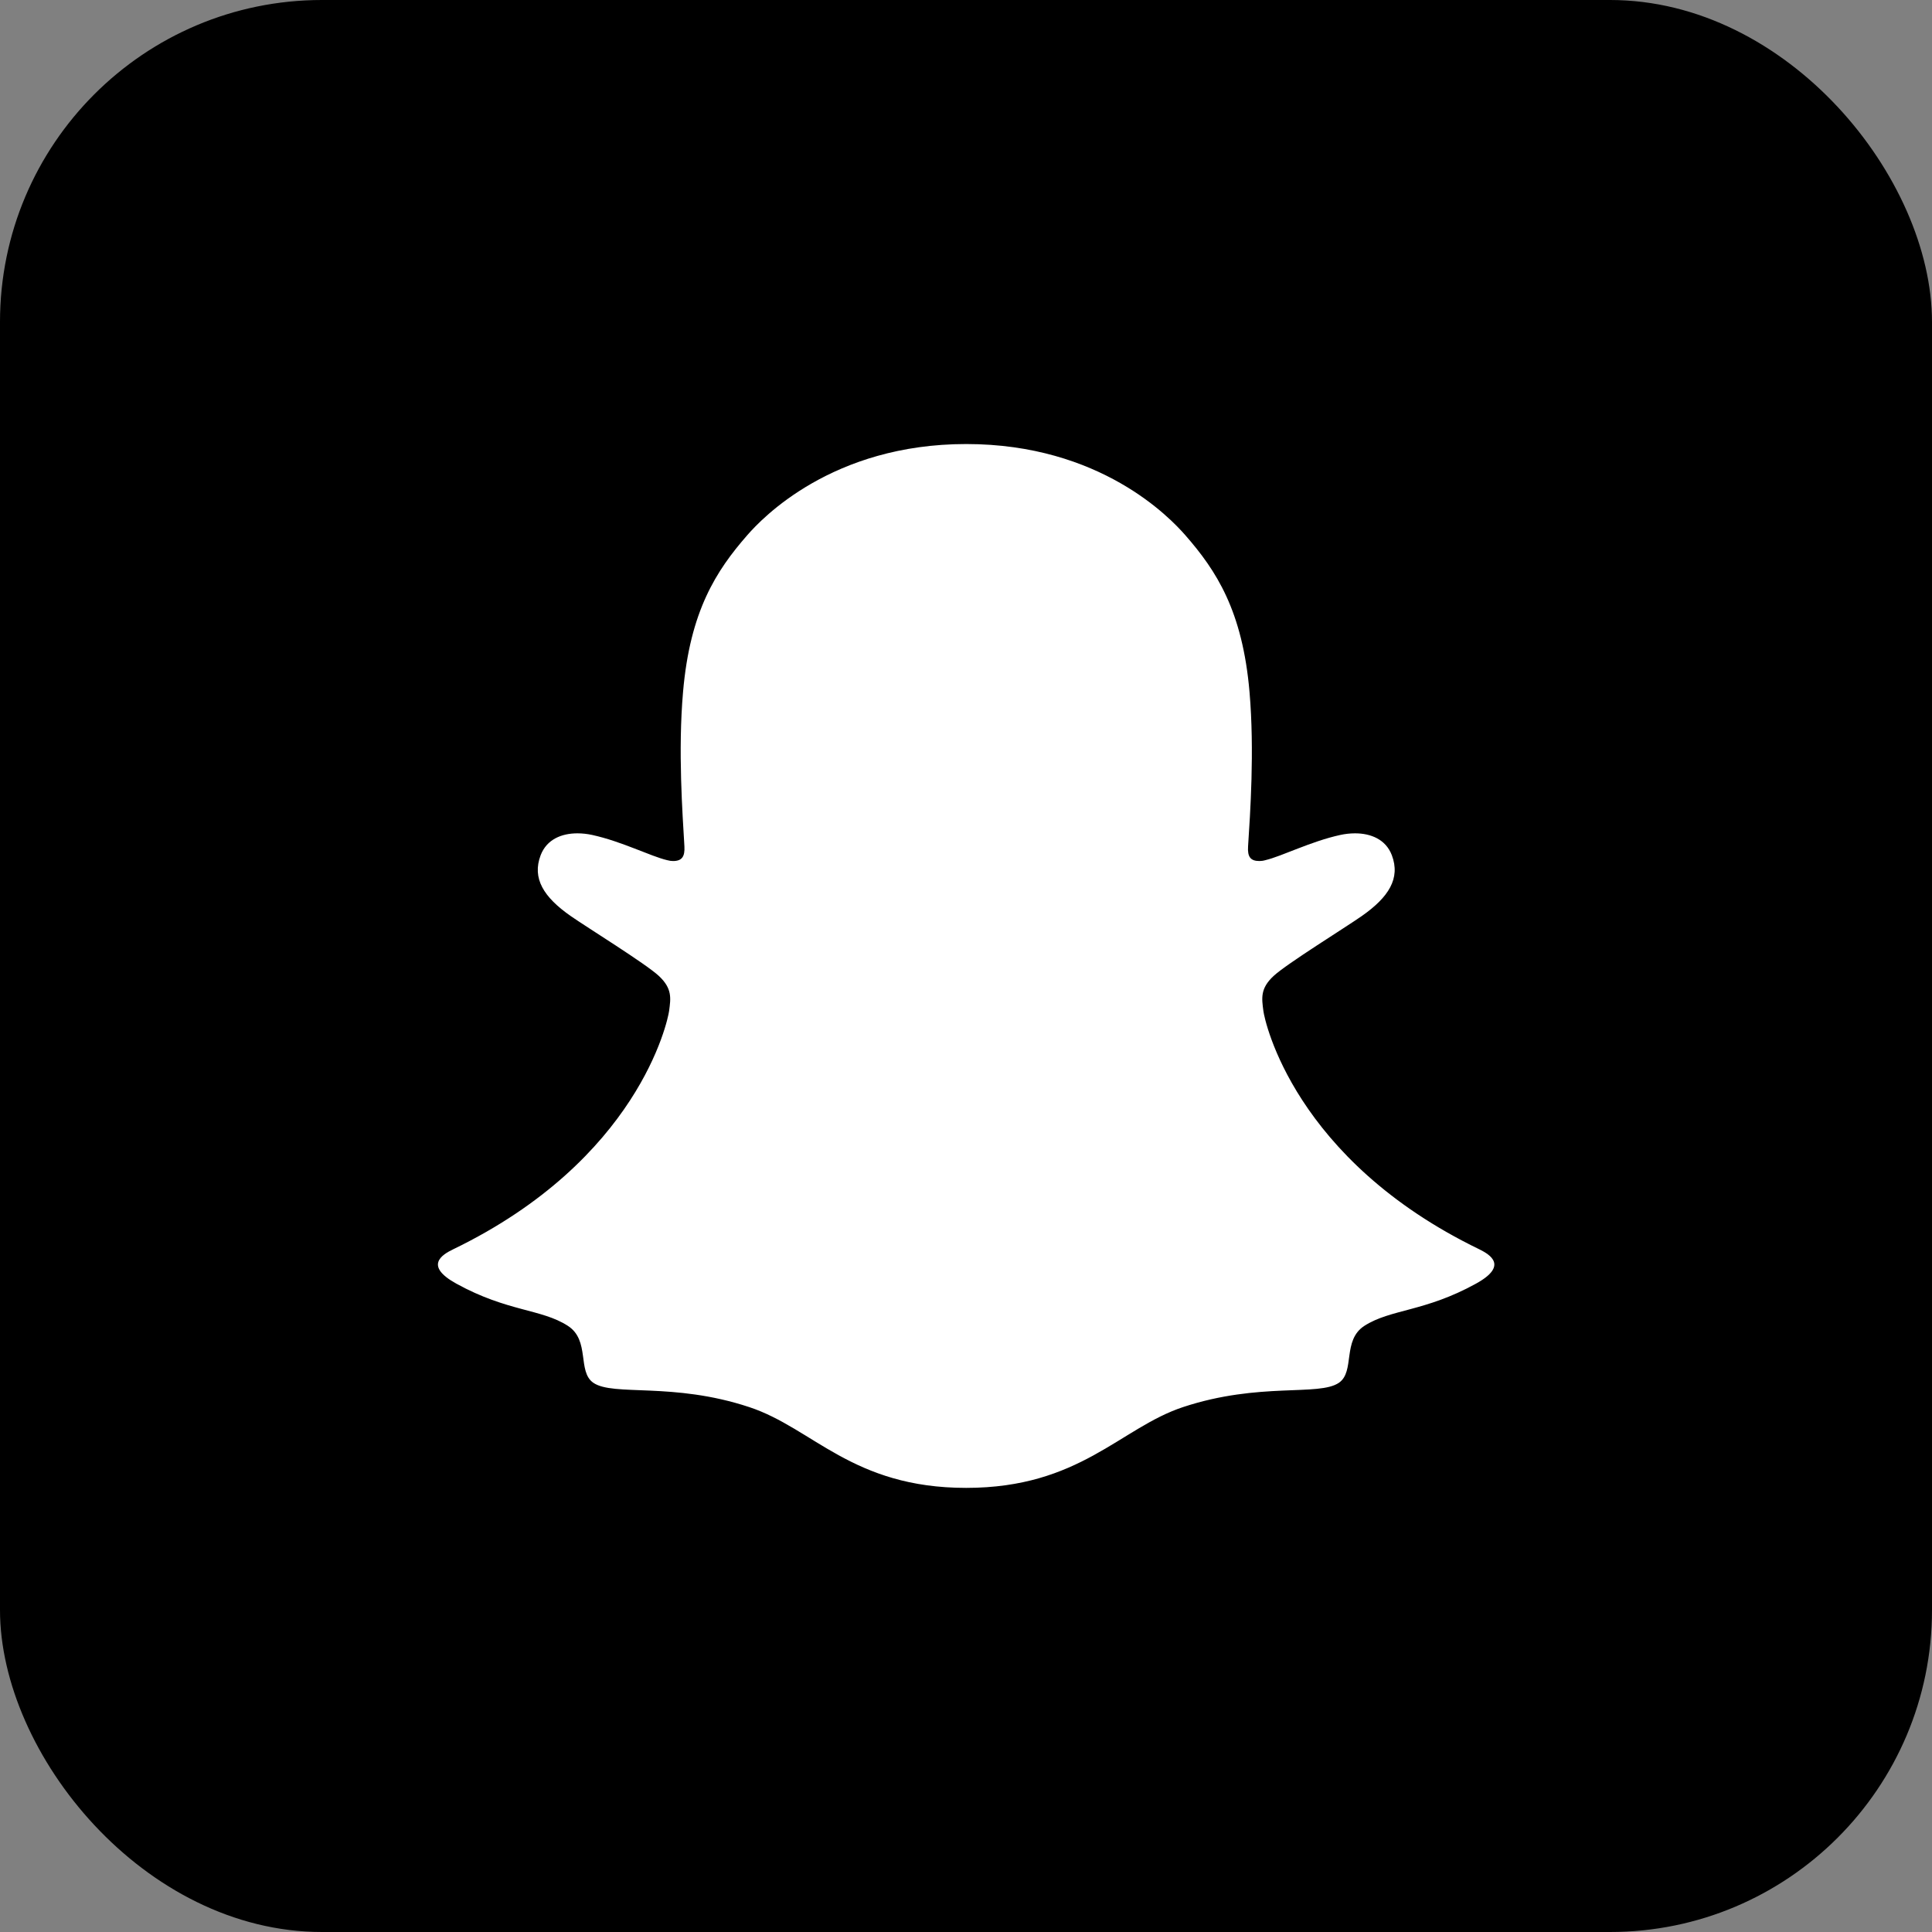 <svg width="24" height="24" viewBox="0 0 24 24" fill="none" xmlns="http://www.w3.org/2000/svg">
<rect x="0" y="0" width="24" height="24" fill="#808080" stroke="none"/>
<rect x="24" y="24" width="24" height="24" rx="4" transform="rotate(-180 24 24)" fill="black"/>
<g clip-path="url(#clip0)">
<path d="M18.971 15.544C18.911 15.343 18.619 15.201 18.619 15.201C18.591 15.186 18.567 15.173 18.546 15.163C18.06 14.928 17.63 14.645 17.267 14.324C16.975 14.066 16.726 13.782 16.525 13.48C16.28 13.111 16.166 12.804 16.116 12.637C16.089 12.528 16.093 12.485 16.116 12.428C16.135 12.38 16.192 12.335 16.218 12.313C16.382 12.197 16.646 12.026 16.808 11.921C16.949 11.83 17.069 11.752 17.14 11.703C17.368 11.543 17.525 11.38 17.616 11.205C17.735 10.979 17.75 10.729 17.657 10.484C17.532 10.153 17.223 9.956 16.83 9.956C16.743 9.956 16.653 9.966 16.563 9.985C16.338 10.034 16.125 10.114 15.946 10.183C15.933 10.189 15.919 10.179 15.92 10.165C15.939 9.722 15.961 9.127 15.912 8.563C15.868 8.052 15.762 7.621 15.591 7.245C15.418 6.868 15.193 6.59 15.018 6.388C14.851 6.196 14.556 5.913 14.113 5.66C13.489 5.303 12.778 5.121 12 5.121C11.224 5.121 10.514 5.303 9.889 5.66C9.419 5.928 9.119 6.231 8.982 6.388C8.807 6.59 8.582 6.868 8.409 7.245C8.236 7.621 8.132 8.051 8.088 8.563C8.039 9.13 8.059 9.677 8.08 10.165C8.08 10.179 8.067 10.189 8.052 10.183C7.874 10.114 7.66 10.034 7.435 9.985C7.347 9.966 7.257 9.956 7.169 9.956C6.777 9.956 6.468 10.153 6.342 10.484C6.249 10.729 6.263 10.979 6.382 11.205C6.475 11.38 6.63 11.543 6.858 11.703C6.928 11.752 7.05 11.83 7.19 11.921C7.348 12.025 7.605 12.191 7.771 12.306C7.791 12.32 7.861 12.373 7.882 12.428C7.906 12.486 7.91 12.53 7.879 12.646C7.829 12.814 7.714 13.118 7.473 13.48C7.273 13.783 7.023 14.066 6.732 14.324C6.369 14.645 5.938 14.928 5.452 15.163C5.429 15.174 5.401 15.188 5.372 15.205C5.372 15.205 5.082 15.353 5.027 15.544C4.946 15.827 5.162 16.093 5.381 16.235C5.741 16.467 6.179 16.592 6.433 16.66C6.504 16.679 6.568 16.696 6.626 16.714C6.662 16.725 6.754 16.76 6.793 16.811C6.842 16.875 6.848 16.953 6.865 17.042C6.893 17.191 6.955 17.375 7.14 17.503C7.343 17.642 7.599 17.653 7.926 17.666C8.267 17.679 8.691 17.695 9.177 17.856C9.401 17.93 9.606 18.056 9.841 18.201C10.334 18.504 10.948 18.881 11.996 18.881C13.045 18.881 13.663 18.503 14.159 18.198C14.394 18.055 14.596 17.93 14.816 17.857C15.302 17.696 15.726 17.68 16.067 17.667C16.393 17.654 16.65 17.645 16.853 17.505C17.051 17.368 17.107 17.165 17.133 17.013C17.148 16.937 17.157 16.869 17.2 16.814C17.238 16.766 17.322 16.733 17.361 16.72C17.421 16.701 17.487 16.683 17.561 16.663C17.815 16.595 18.134 16.515 18.522 16.296C18.989 16.03 19.021 15.706 18.971 15.544Z" fill="white"/>
<path d="M19.375 15.388C19.272 15.106 19.075 14.957 18.851 14.832C18.809 14.807 18.77 14.787 18.738 14.773C18.672 14.738 18.603 14.704 18.535 14.67C17.837 14.3 17.292 13.832 16.915 13.28C16.787 13.092 16.698 12.924 16.636 12.786C16.604 12.693 16.605 12.641 16.629 12.593C16.646 12.557 16.692 12.519 16.719 12.501C16.839 12.421 16.962 12.341 17.047 12.287C17.196 12.19 17.315 12.113 17.39 12.061C17.678 11.861 17.878 11.647 18.003 11.409C18.18 11.074 18.201 10.691 18.065 10.331C17.876 9.832 17.403 9.522 16.832 9.522C16.713 9.522 16.592 9.535 16.473 9.561C16.442 9.568 16.411 9.575 16.381 9.583C16.386 9.243 16.378 8.88 16.347 8.526C16.24 7.279 15.803 6.624 15.348 6.104C15.157 5.886 14.827 5.568 14.33 5.284C13.638 4.886 12.855 4.686 12 4.686C11.149 4.686 10.365 4.886 9.673 5.282C9.174 5.567 8.843 5.886 8.655 6.102C8.199 6.623 7.762 7.277 7.655 8.525C7.624 8.879 7.617 9.242 7.622 9.581C7.591 9.574 7.559 9.567 7.529 9.56C7.41 9.533 7.288 9.52 7.17 9.52C6.599 9.52 6.126 9.831 5.937 10.33C5.801 10.69 5.822 11.073 5.999 11.408C6.124 11.646 6.326 11.859 6.612 12.059C6.689 12.113 6.806 12.19 6.956 12.286C7.037 12.338 7.154 12.415 7.27 12.492C7.288 12.503 7.35 12.55 7.372 12.593C7.397 12.643 7.397 12.696 7.36 12.795C7.299 12.93 7.211 13.095 7.086 13.278C6.716 13.819 6.187 14.278 5.512 14.643C5.154 14.834 4.782 14.96 4.625 15.386C4.506 15.708 4.585 16.076 4.885 16.384C4.984 16.49 5.109 16.585 5.265 16.672C5.634 16.875 5.947 16.975 6.194 17.043C6.237 17.056 6.337 17.088 6.381 17.127C6.491 17.223 6.475 17.368 6.622 17.58C6.71 17.712 6.812 17.802 6.896 17.86C7.202 18.072 7.548 18.085 7.913 18.099C8.242 18.113 8.617 18.127 9.043 18.268C9.22 18.326 9.405 18.439 9.616 18.57C10.127 18.884 10.828 19.314 11.999 19.314C13.171 19.314 13.875 18.881 14.39 18.567C14.602 18.438 14.785 18.324 14.956 18.268C15.382 18.127 15.757 18.113 16.086 18.099C16.452 18.085 16.796 18.072 17.103 17.86C17.199 17.793 17.321 17.684 17.416 17.519C17.521 17.341 17.52 17.214 17.618 17.129C17.659 17.094 17.747 17.064 17.795 17.049C18.043 16.981 18.361 16.881 18.737 16.673C18.904 16.582 19.033 16.482 19.136 16.367C19.137 16.366 19.139 16.364 19.14 16.363C19.42 16.058 19.491 15.703 19.375 15.388ZM18.335 15.946C17.699 16.297 17.277 16.26 16.949 16.47C16.671 16.65 16.835 17.037 16.633 17.177C16.383 17.349 15.648 17.165 14.697 17.479C13.914 17.738 13.414 18.483 12.002 18.483C10.587 18.483 10.101 17.741 9.306 17.479C8.356 17.165 7.619 17.349 7.37 17.177C7.169 17.037 7.333 16.65 7.054 16.47C6.726 16.258 6.304 16.296 5.669 15.946C5.264 15.723 5.493 15.585 5.628 15.52C7.929 14.407 8.295 12.686 8.312 12.557C8.332 12.403 8.354 12.281 8.184 12.123C8.021 11.971 7.291 11.52 7.089 11.379C6.754 11.145 6.607 10.912 6.716 10.624C6.792 10.426 6.977 10.352 7.173 10.352C7.234 10.352 7.296 10.359 7.356 10.372C7.723 10.452 8.08 10.636 8.286 10.685C8.315 10.693 8.34 10.696 8.361 10.696C8.472 10.696 8.509 10.64 8.502 10.514C8.479 10.112 8.421 9.329 8.485 8.596C8.572 7.589 8.897 7.09 9.283 6.648C9.468 6.436 10.339 5.516 12.003 5.516C13.672 5.516 14.538 6.436 14.724 6.648C15.11 7.089 15.435 7.588 15.522 8.596C15.585 9.329 15.53 10.112 15.504 10.514C15.495 10.646 15.536 10.696 15.645 10.696C15.667 10.696 15.693 10.693 15.72 10.685C15.926 10.636 16.283 10.452 16.65 10.372C16.71 10.359 16.772 10.352 16.833 10.352C17.029 10.352 17.215 10.427 17.29 10.624C17.399 10.912 17.251 11.145 16.917 11.379C16.716 11.52 15.986 11.971 15.822 12.123C15.652 12.28 15.674 12.402 15.694 12.557C15.71 12.686 16.077 14.407 18.378 15.52C18.509 15.585 18.74 15.723 18.335 15.946Z" fill="black"/>
</g>
<defs>
<clipPath id="clip0">
<rect width="14.857" height="14.857" fill="white" transform="translate(4.571 4.571)"/>
</clipPath>
</defs>
</svg>
